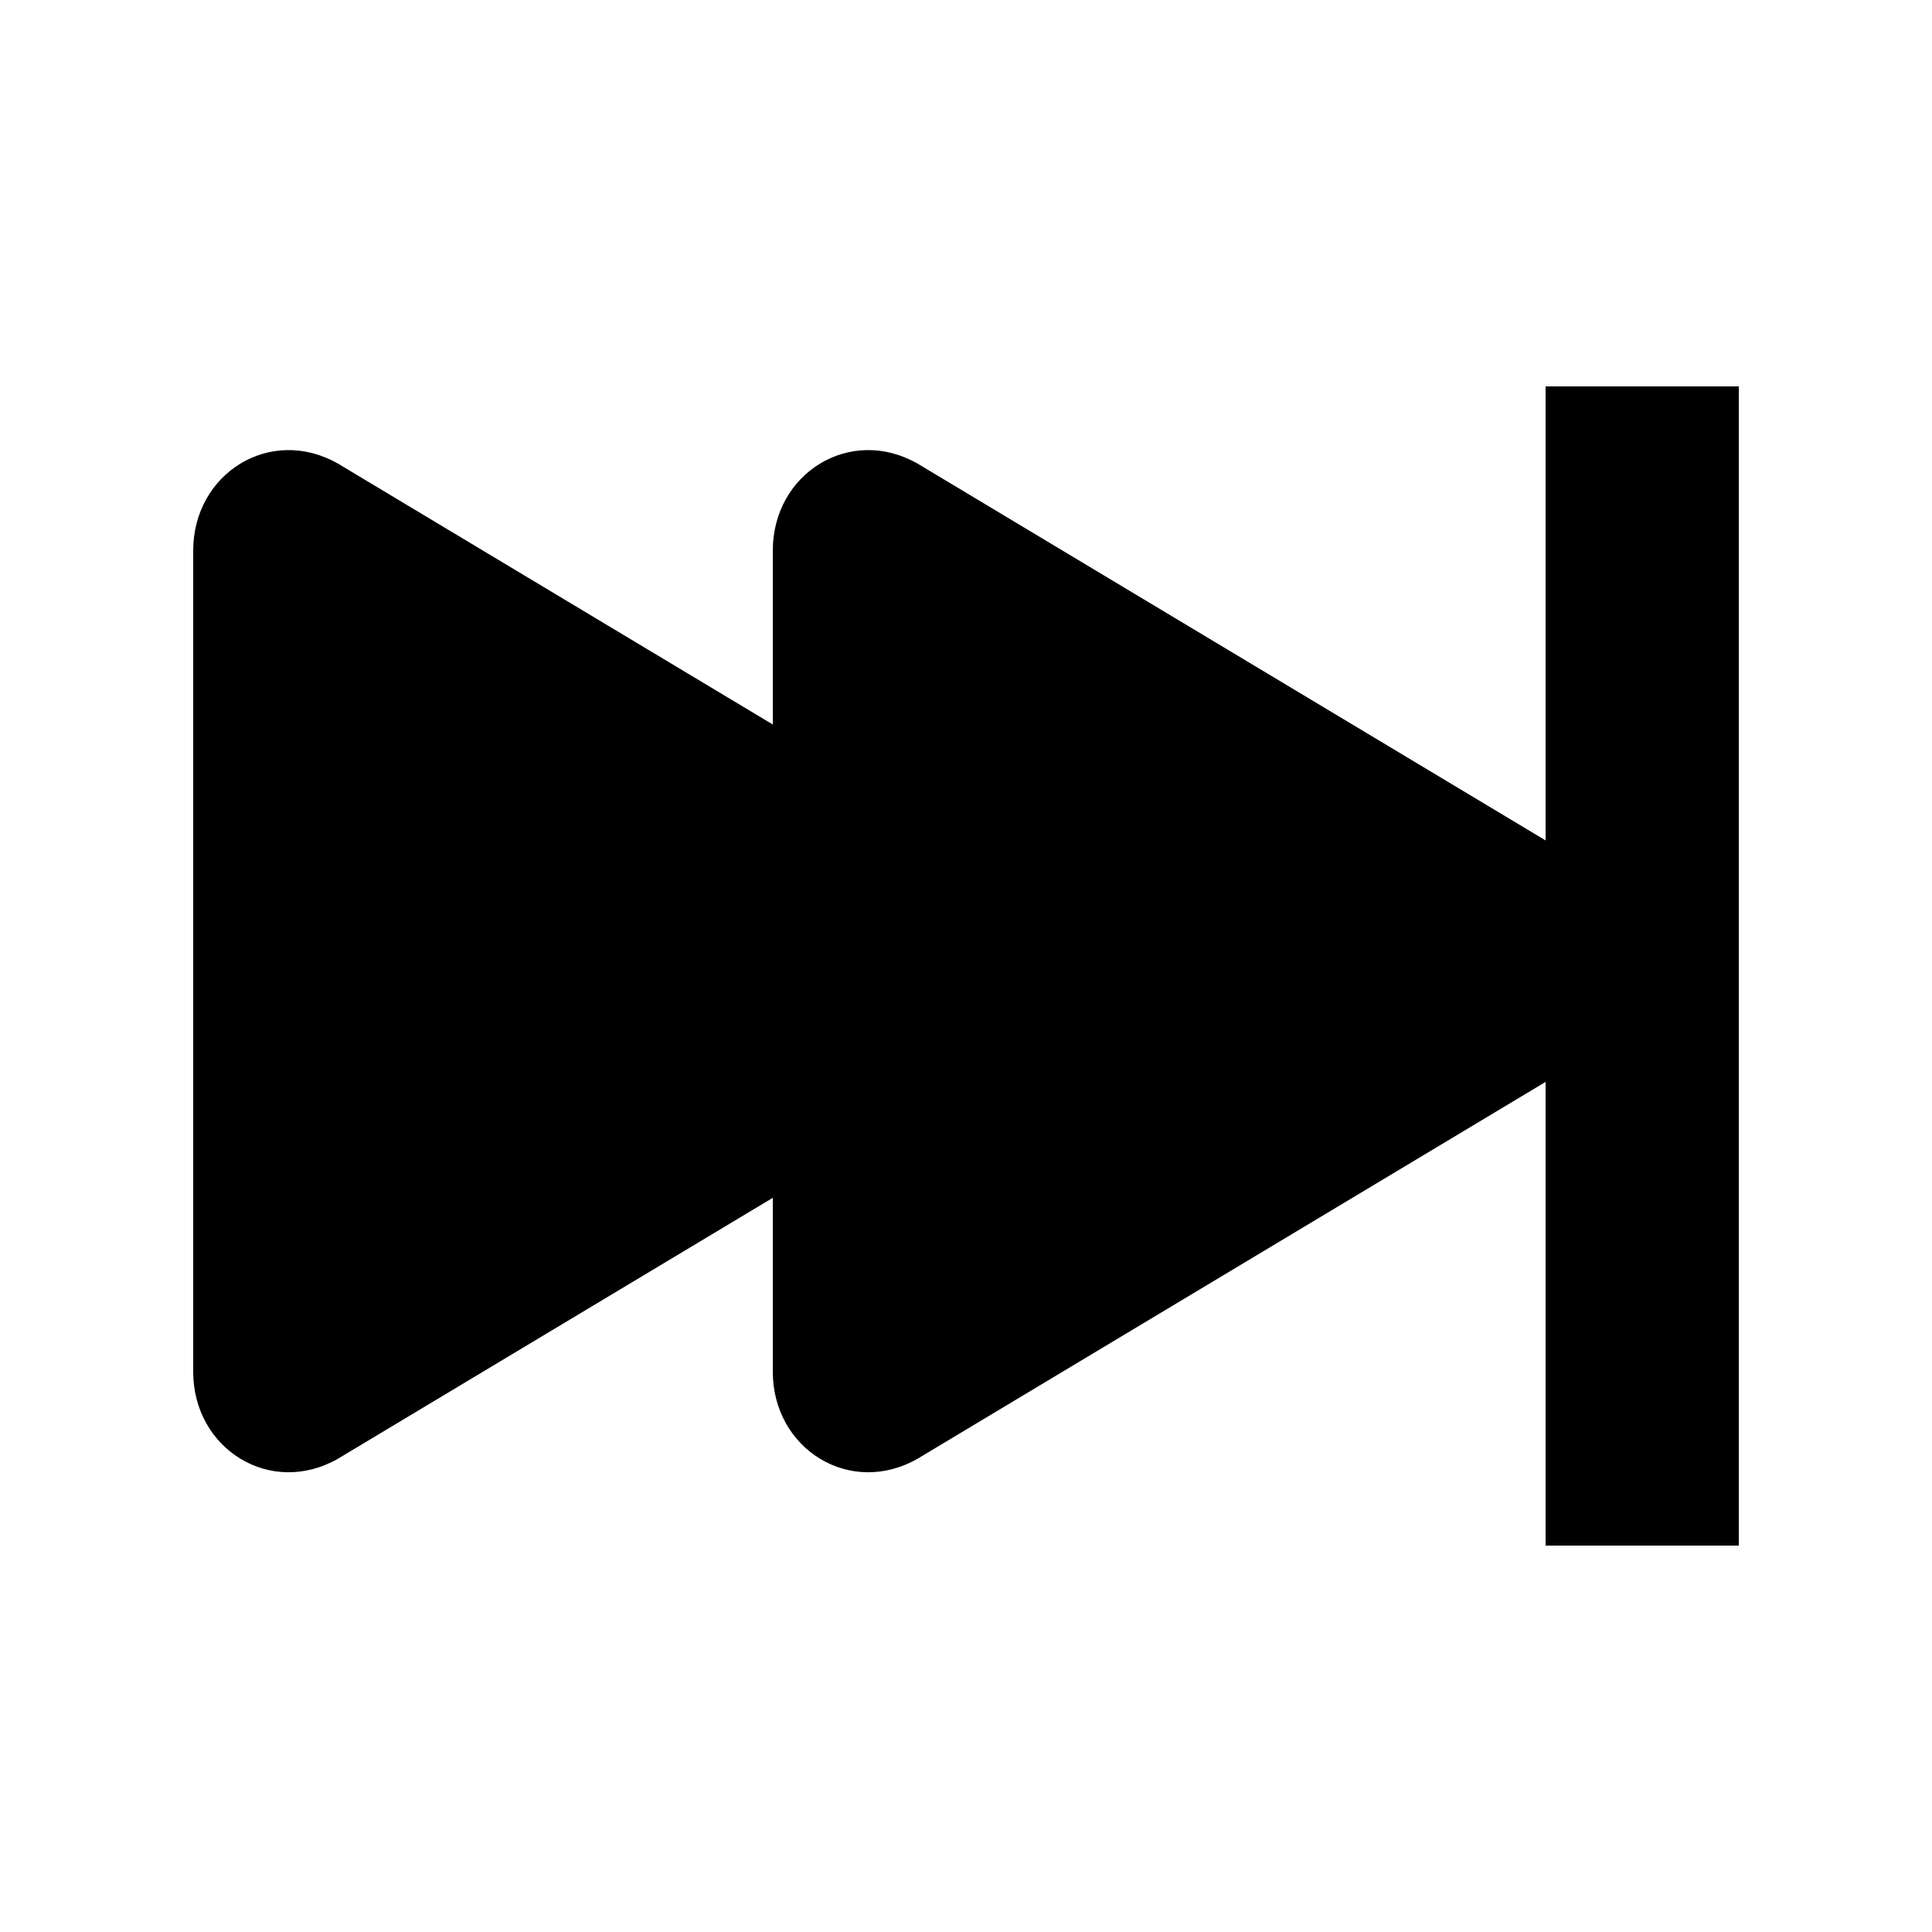 <?xml version="1.0" encoding="utf-8"?>
<!-- Generator: Adobe Illustrator 19.0.0, SVG Export Plug-In . SVG Version: 6.00 Build 0)  -->
<svg version="1.1" id="Layer_1" xmlns="http://www.w3.org/2000/svg" xmlns:xlink="http://www.w3.org/1999/xlink" x="0px" y="0px"
	 viewBox="-295 387 20 20" style="enable-background:new -295 387 20 20;" xml:space="preserve">
<path d="M-287,399.4l-4.5,2.7c-0.7,0.4-1.5-0.1-1.5-0.9v-8.5c0-0.8,0.8-1.3,1.5-0.9l4.5,2.7v-1.8c0-0.8,0.8-1.3,1.5-0.9l6.5,3.9V391
	h2v12h-2v-4.8l-6.5,3.9c-0.7,0.4-1.5-0.1-1.5-0.9V399.4z"/>
</svg>
